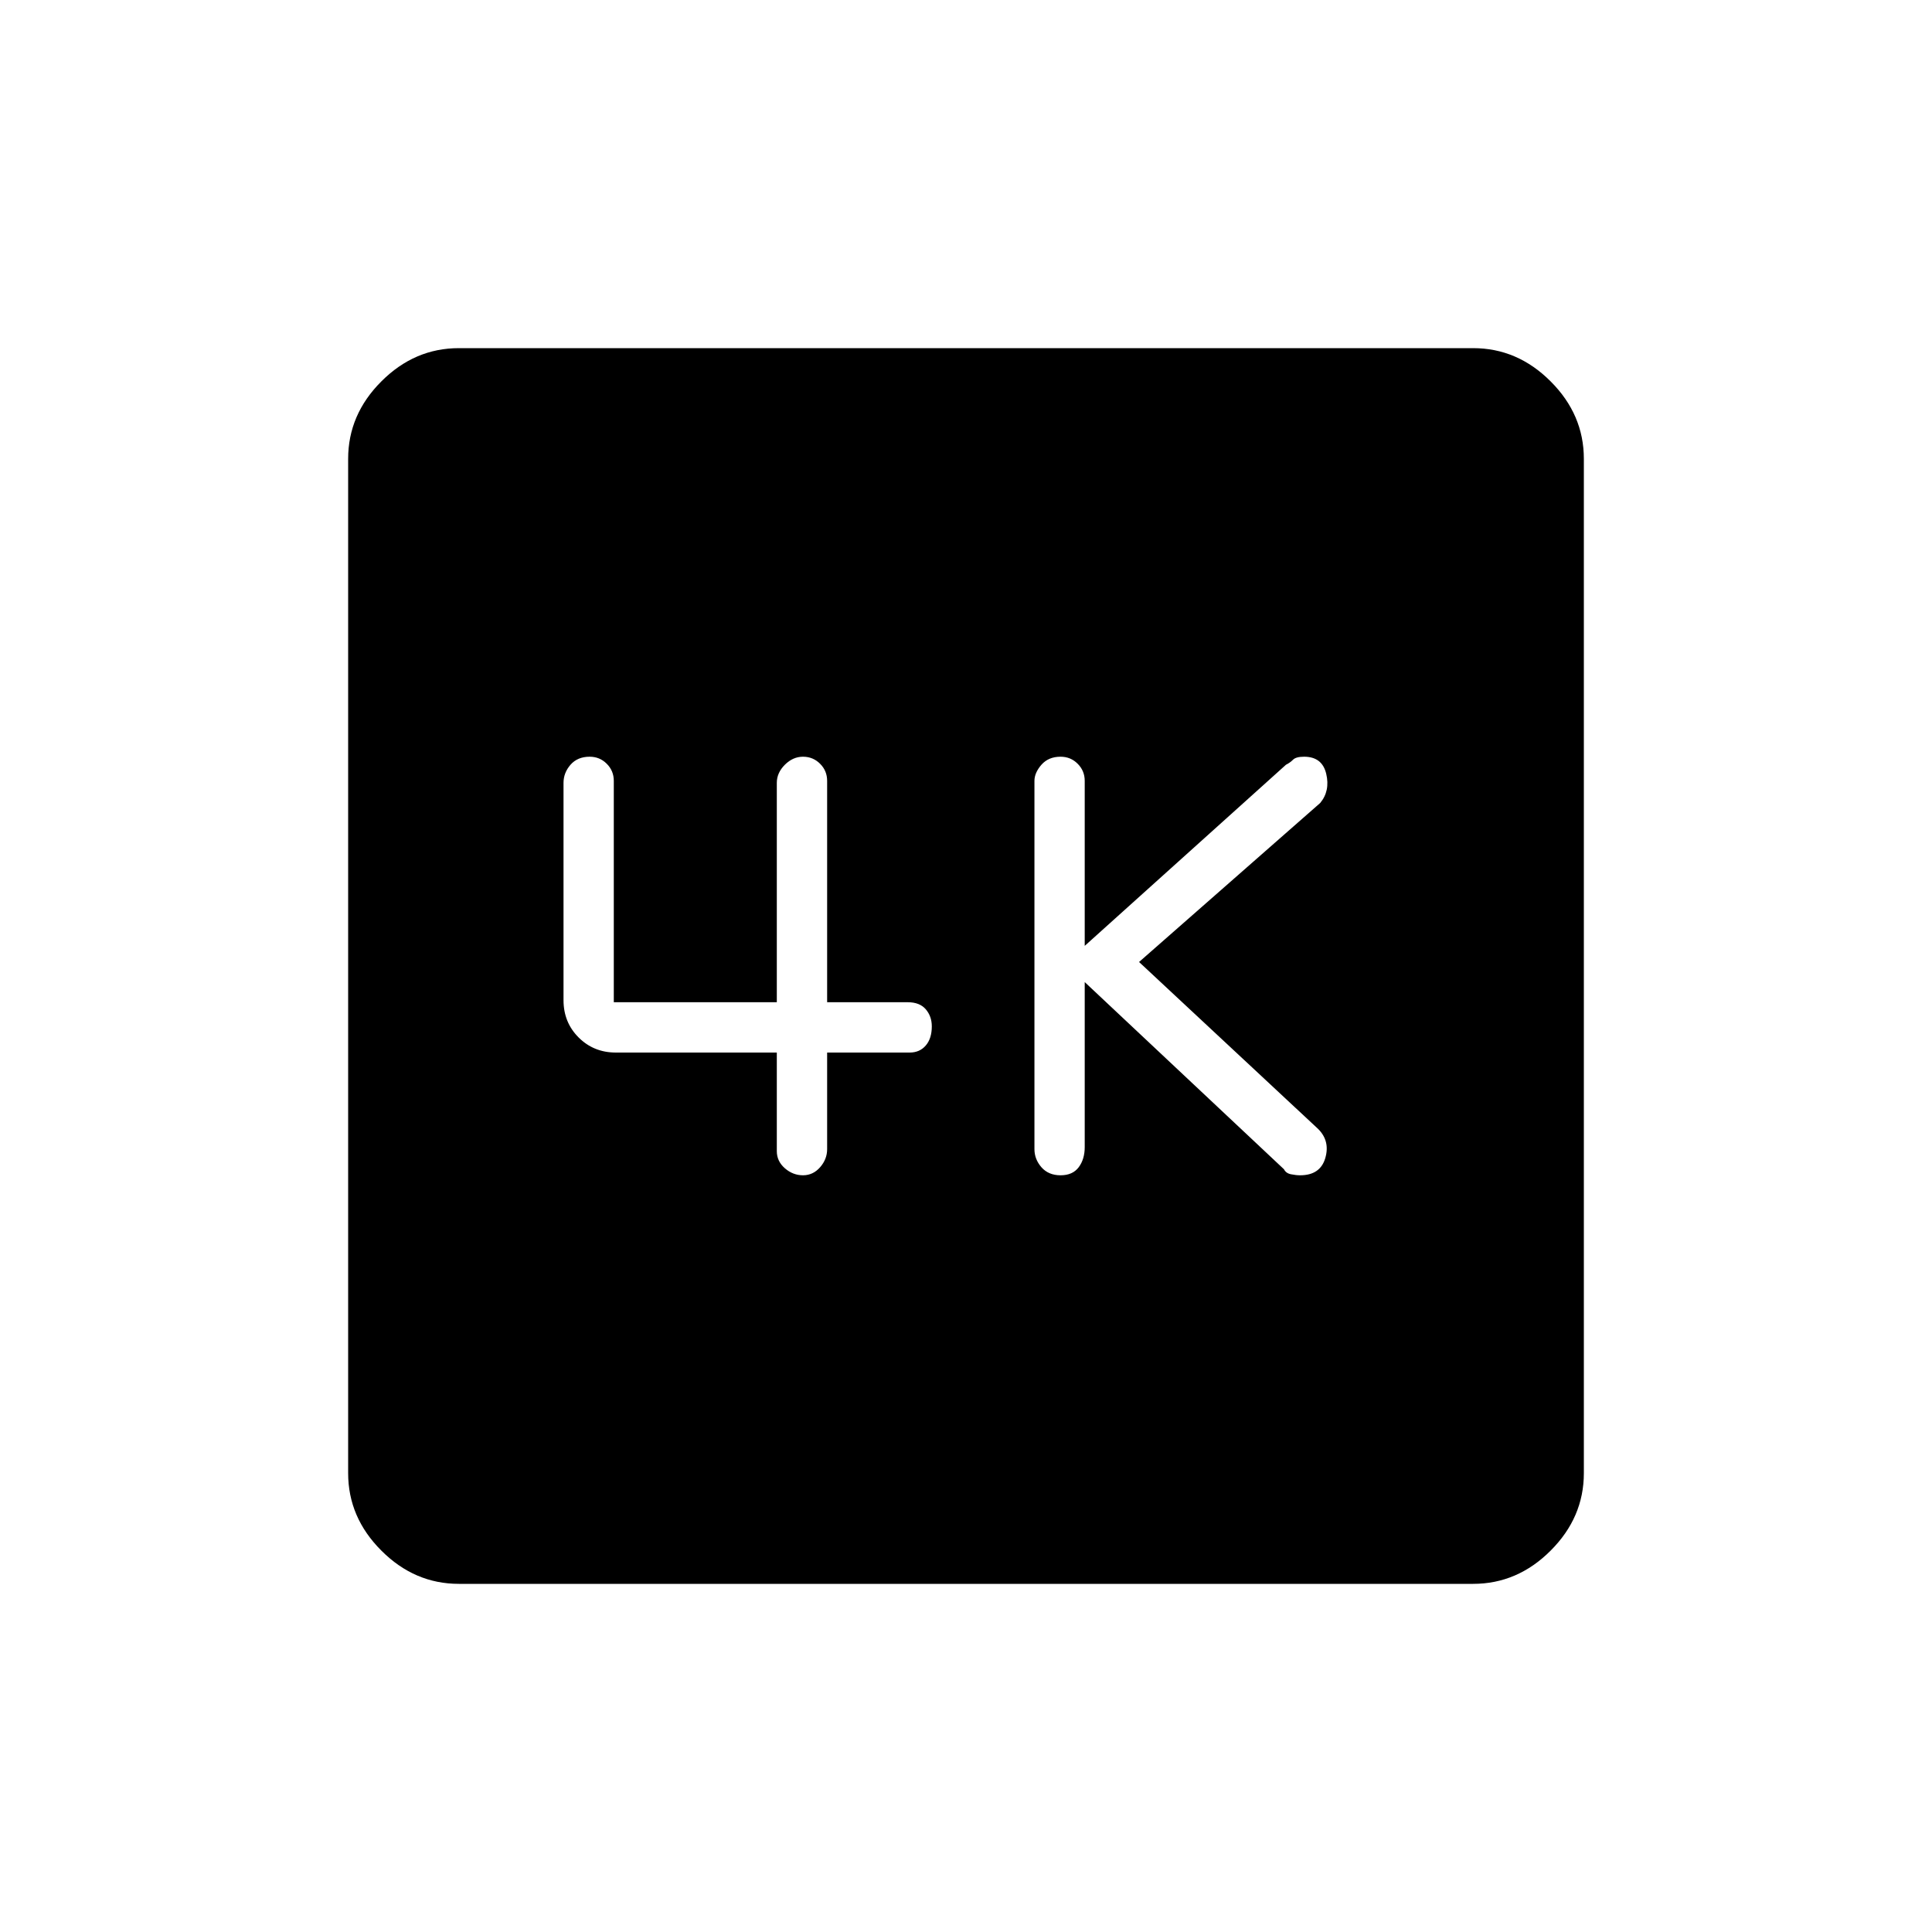 <svg xmlns="http://www.w3.org/2000/svg" height="40" width="40"><path d="M21.958 24.333q.25 0 .375-.166.125-.167.125-.417v-3.417l4.125 3.875q.042.084.146.104.104.021.188.021.416 0 .521-.354.104-.354-.146-.604l-3.709-3.458 3.75-3.292q.209-.25.125-.604-.083-.354-.458-.354-.167 0-.229.062-.063.063-.146.104l-4.167 3.75v-3.416q0-.209-.146-.354-.145-.146-.354-.146-.25 0-.396.166-.145.167-.145.334v7.625q0 .208.145.375.146.166.396.166Zm-5.333 0q.208 0 .354-.166.146-.167.146-.375v-2h1.708q.209 0 .334-.146.125-.146.125-.396 0-.208-.125-.354t-.375-.146h-1.667v-4.583q0-.209-.146-.354-.146-.146-.354-.146t-.375.166q-.167.167-.167.375v4.542h-3.375v-4.583q0-.209-.146-.354-.145-.146-.354-.146-.25 0-.396.166-.145.167-.145.375v4.5q0 .459.312.771.313.313.771.313h3.333v2.041q0 .209.167.355.167.145.375.145ZM9.5 32.792q-.917 0-1.604-.688-.688-.687-.688-1.604v-21q0-.917.688-1.604.687-.688 1.604-.688h21q.917 0 1.604.688.688.687.688 1.604v21q0 .917-.688 1.604-.687.688-1.604.688Z"/></svg>